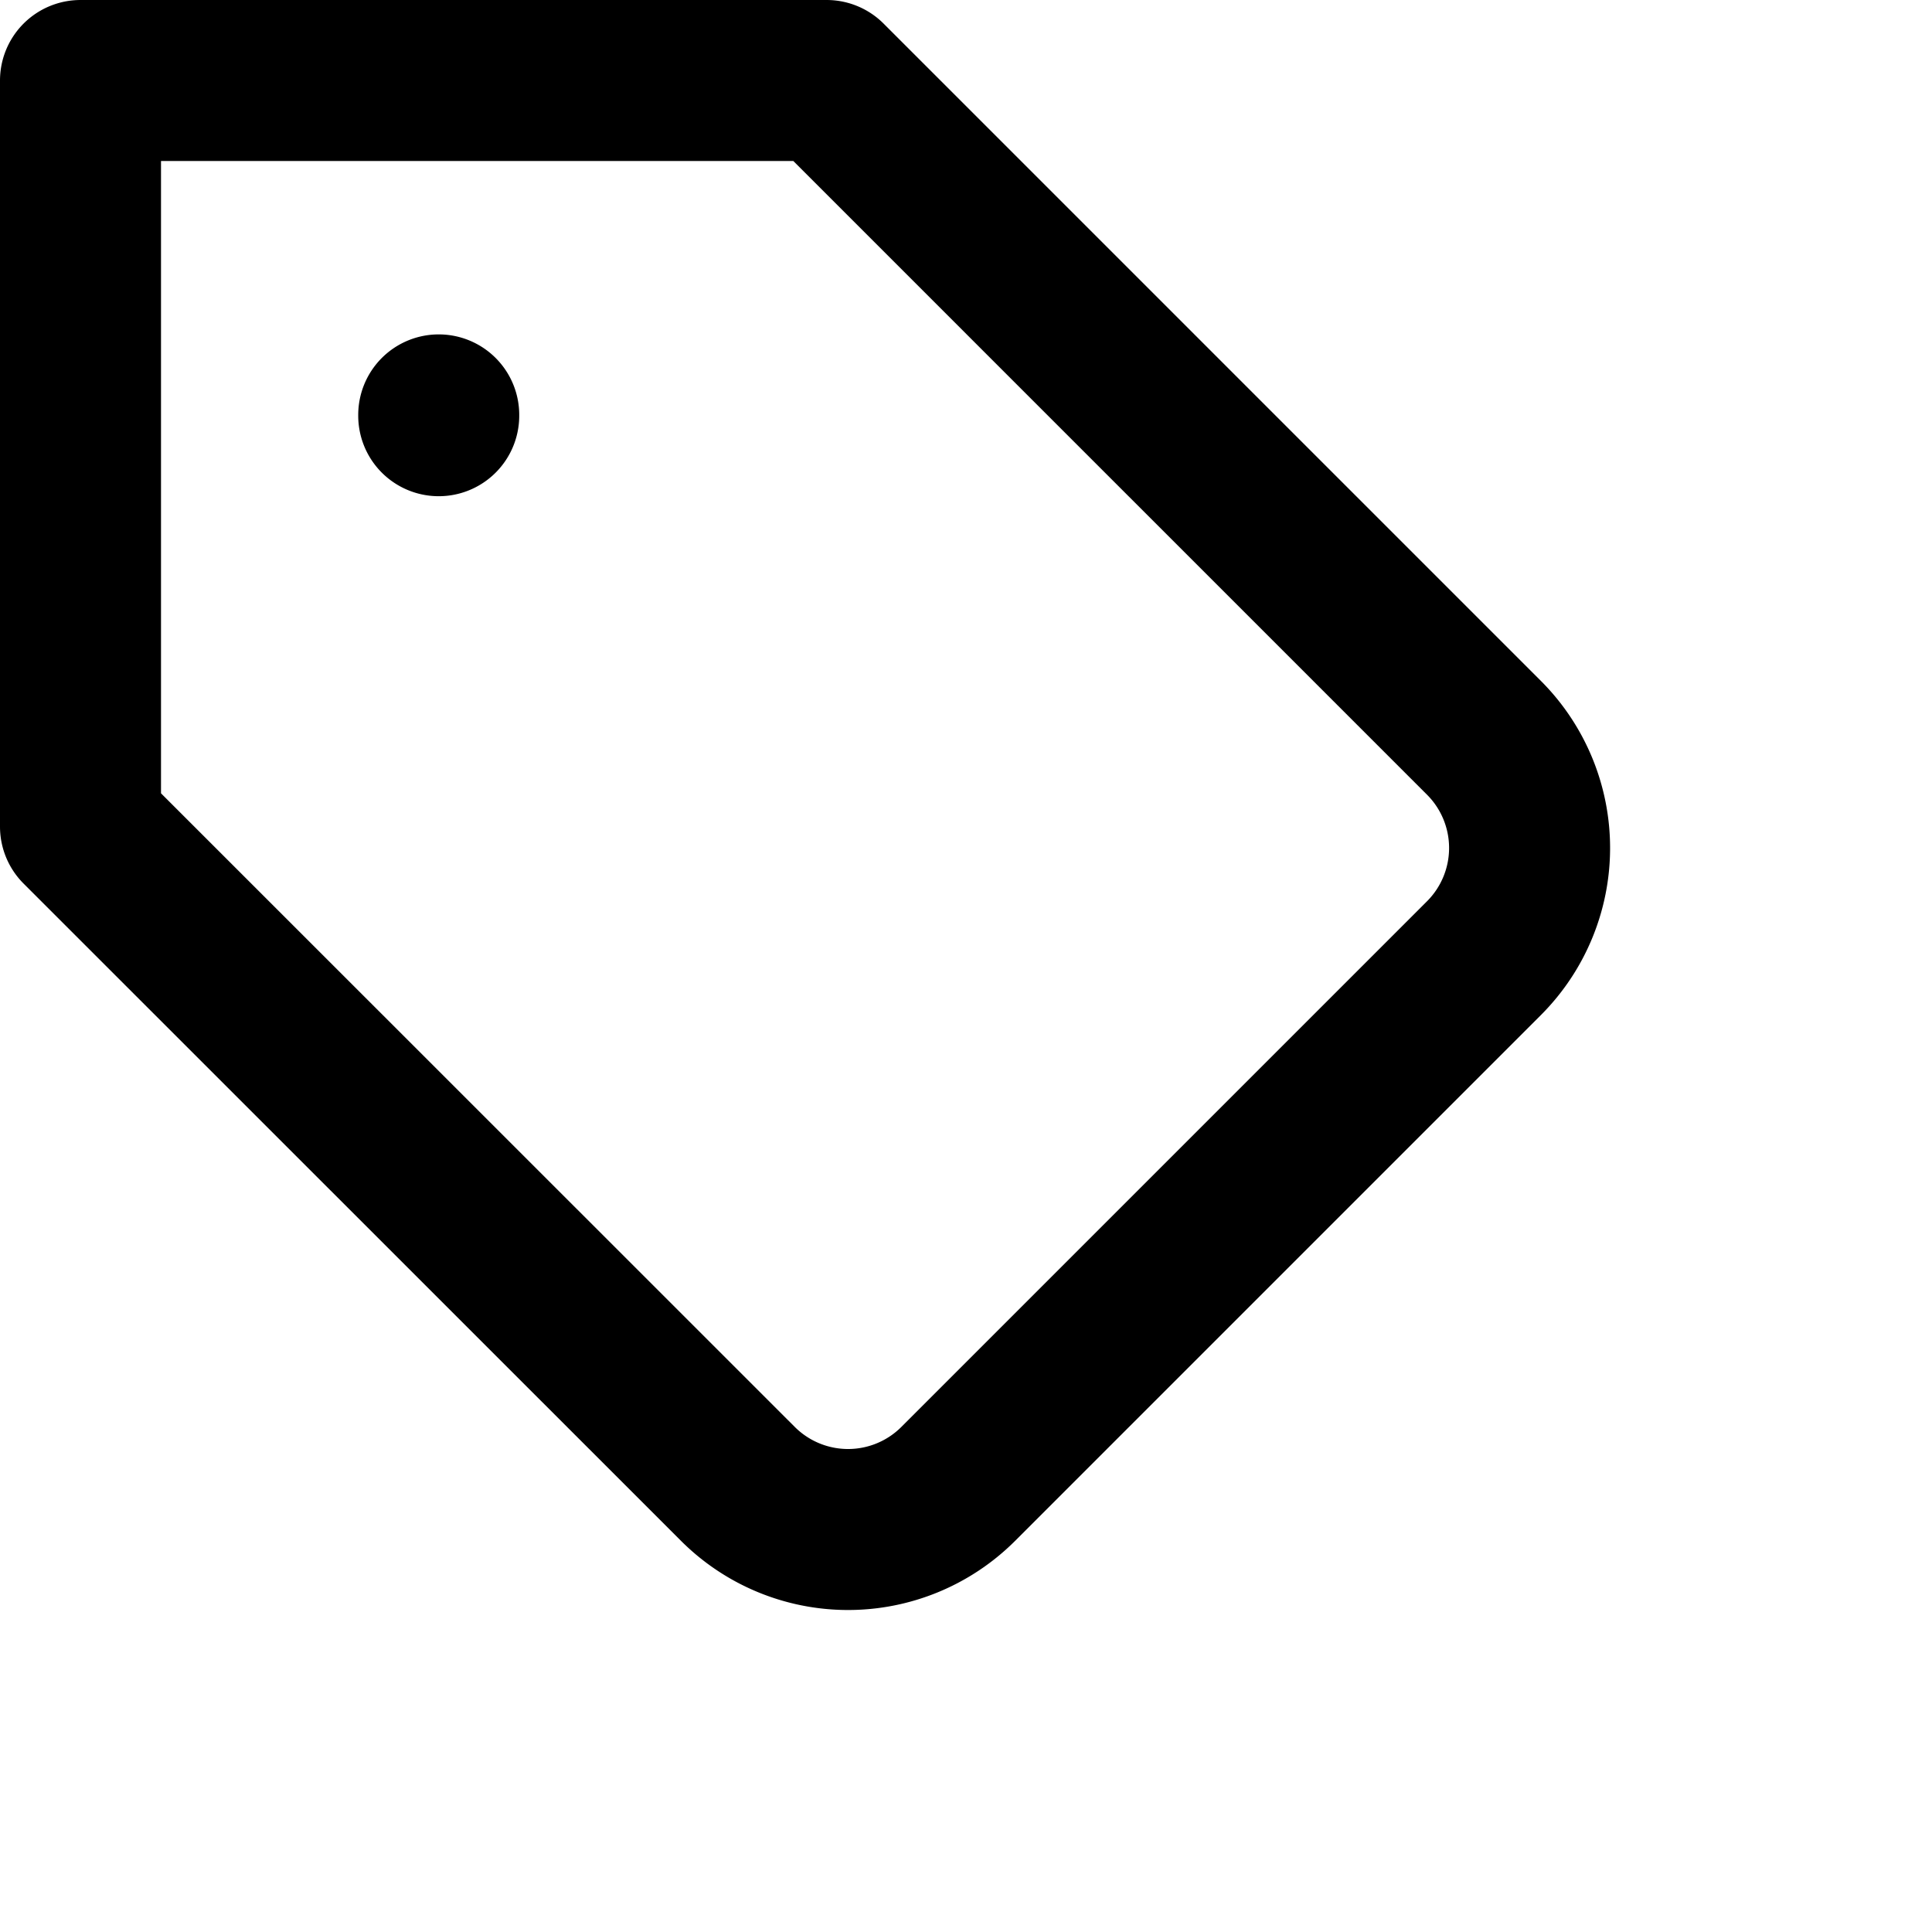 <svg xmlns="http://www.w3.org/2000/svg" viewBox="0 0 24 24" width="24" height="24" stroke="currentColor">
  <path d="M18.437,11.9,11.9,18.437a1.936,1.936,0,0,1-2.73,0L1,10.269V1h9.269l8.168,8.168A1.936,1.936,0,0,1,18.437,11.9ZM5.45,5.164v-.01" fill="none" stroke-linecap="round" stroke-linejoin="round" stroke-width="2"/>
</svg>
